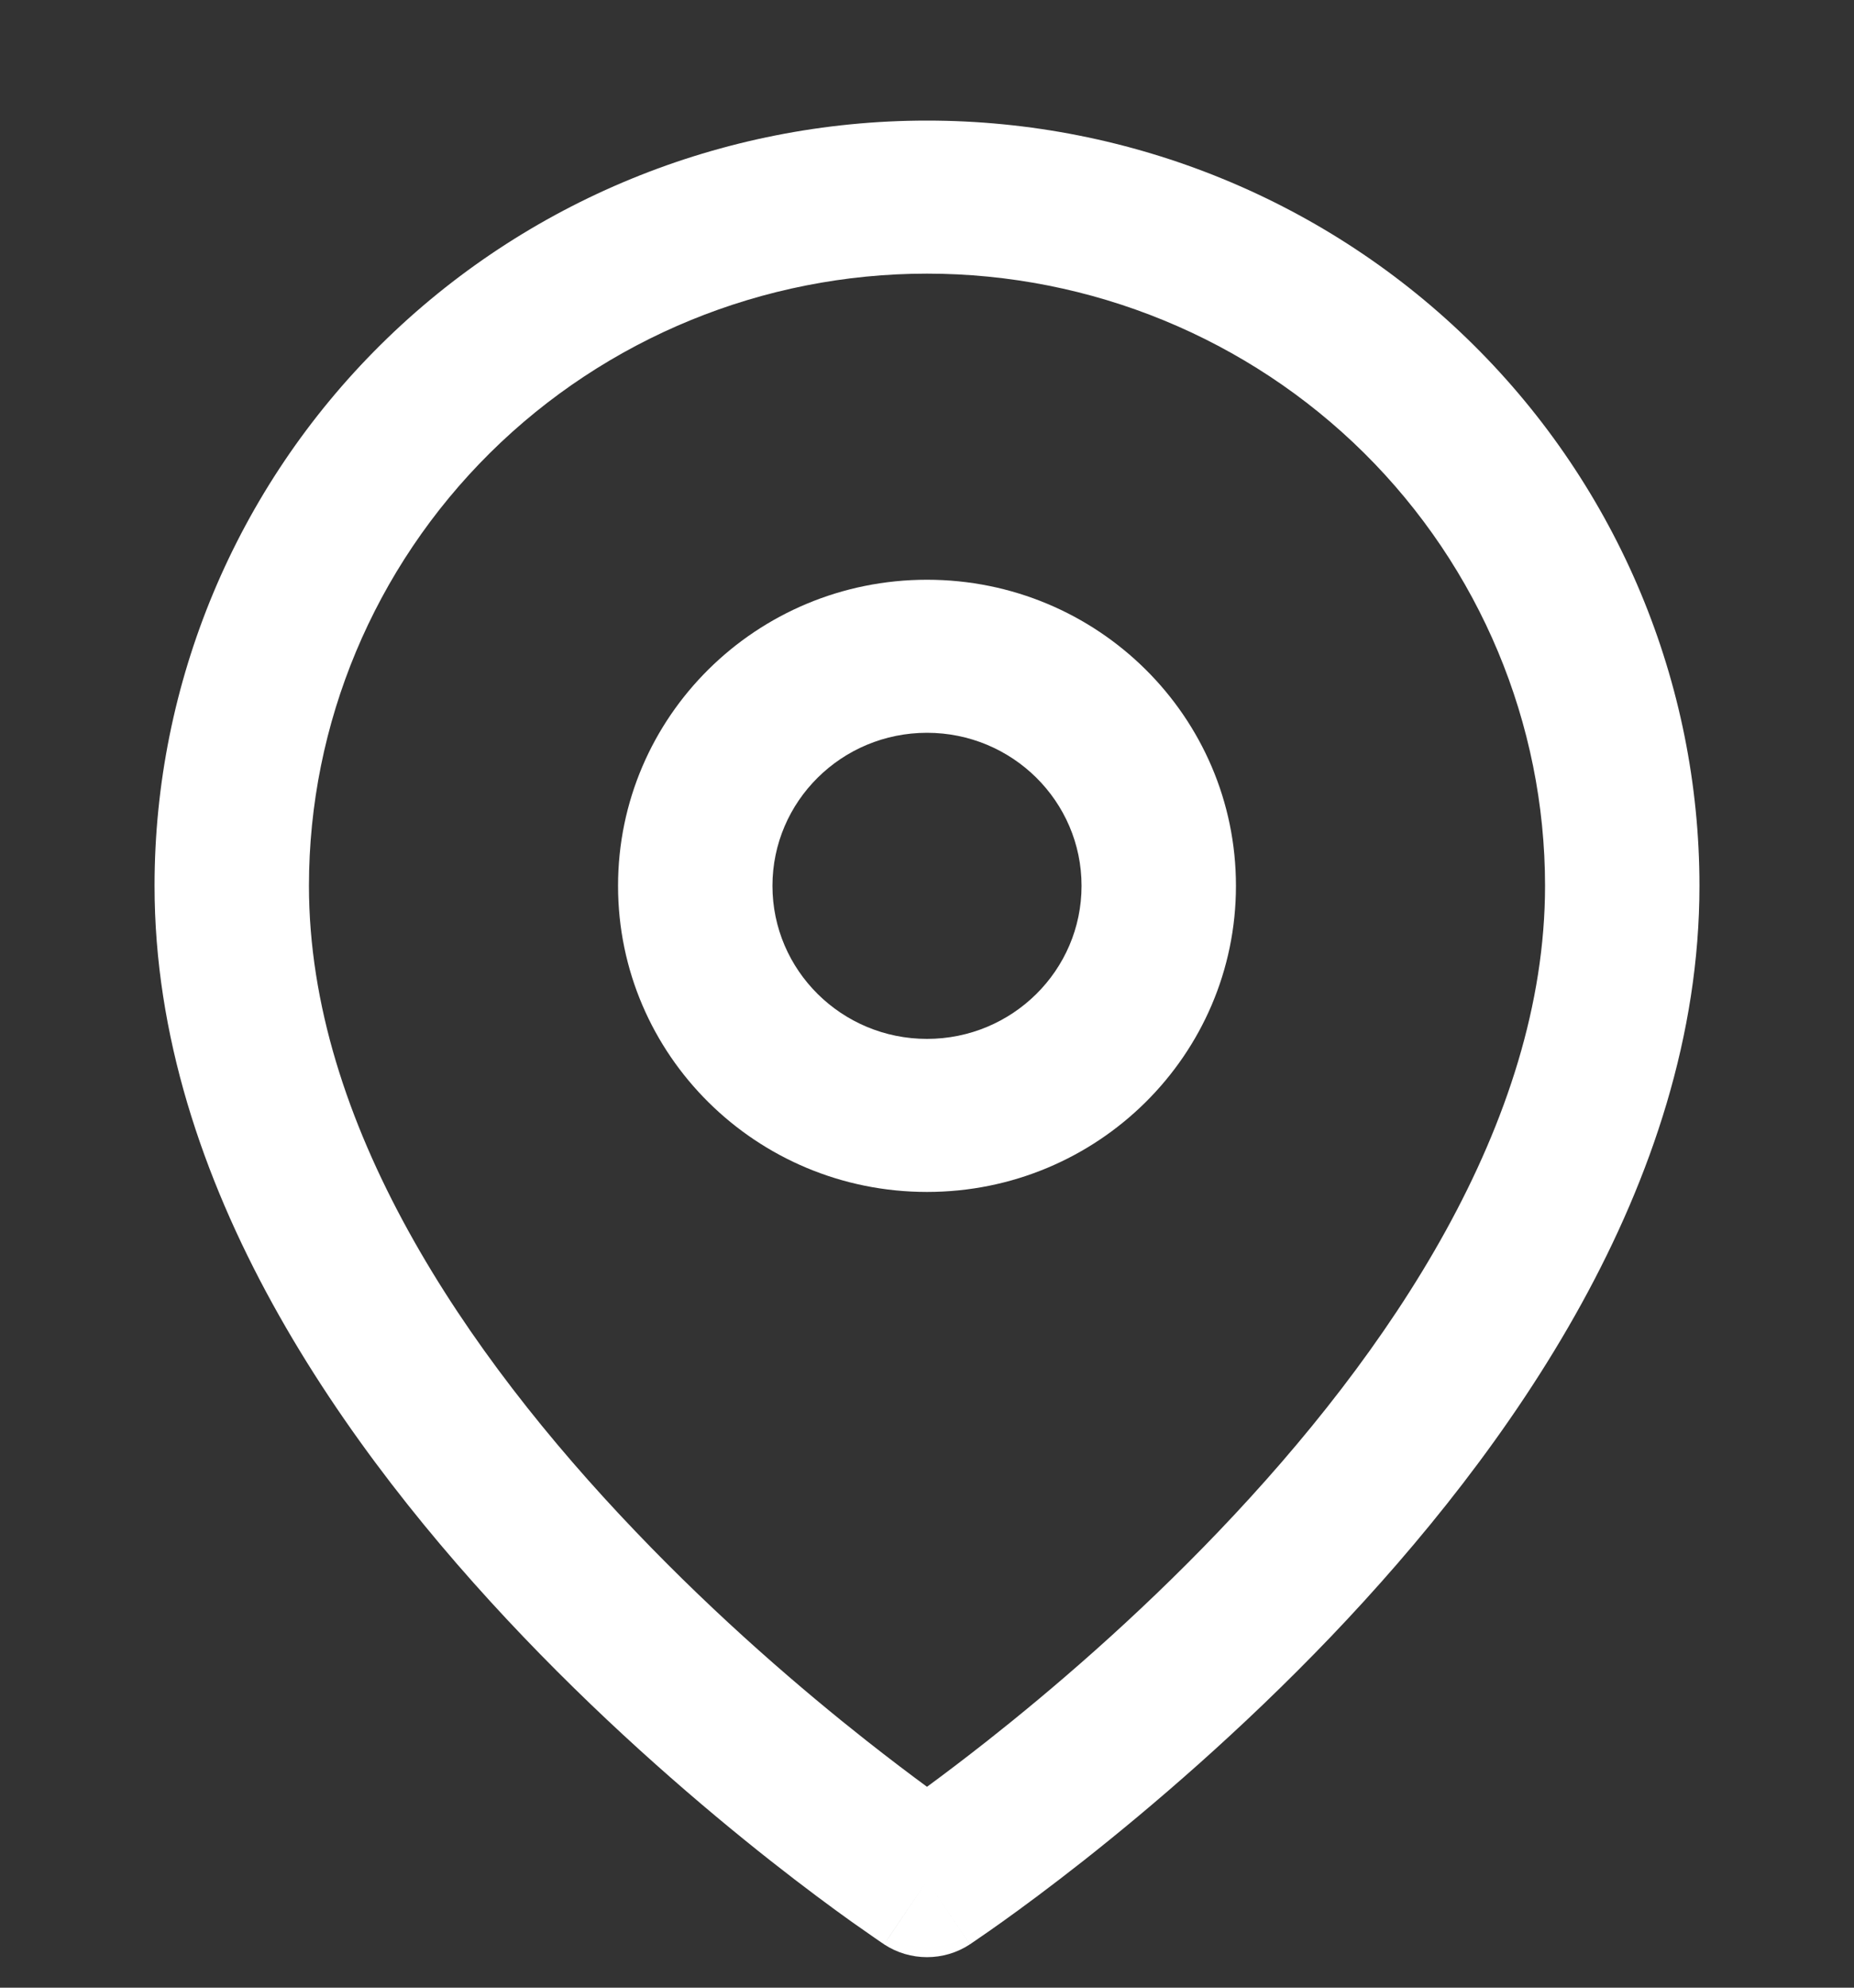 <svg width="14" height="15" viewBox="0 0 14 15" fill="none" xmlns="http://www.w3.org/2000/svg">
<rect x="0" y="0" width="14" height="15" fill="#333333" stroke="none"/>
<g clip-path="url(#clip0)">
<path fill-rule="evenodd" clip-rule="evenodd" d="M7 2.065C5.762 2.065 4.575 2.552 3.7 3.418C2.825 4.285 2.333 5.46 2.333 6.685C2.333 8.474 3.509 10.21 4.799 11.557C5.431 12.219 6.066 12.76 6.543 13.136C6.721 13.276 6.876 13.393 7 13.484C7.124 13.393 7.279 13.276 7.457 13.136C7.934 12.76 8.569 12.219 9.202 11.557C10.491 10.21 11.667 8.474 11.667 6.685C11.667 5.46 11.175 4.285 10.3 3.418C9.425 2.552 8.238 2.065 7 2.065ZM7 14.193C6.677 14.673 6.676 14.673 6.676 14.673L6.675 14.672L6.671 14.669L6.657 14.66C6.646 14.652 6.63 14.642 6.609 14.627C6.568 14.599 6.508 14.557 6.433 14.504C6.283 14.397 6.07 14.24 5.816 14.04C5.309 13.64 4.631 13.062 3.952 12.352C2.616 10.956 1.167 8.938 1.167 6.685C1.167 5.153 1.781 3.684 2.875 2.601C3.969 1.518 5.453 0.91 7 0.91C8.547 0.91 10.031 1.518 11.125 2.601C12.219 3.684 12.833 5.153 12.833 6.685C12.833 8.938 11.384 10.956 10.049 12.352C9.369 13.062 8.691 13.64 8.184 14.04C7.93 14.24 7.717 14.397 7.567 14.504C7.492 14.557 7.433 14.599 7.391 14.627C7.37 14.642 7.354 14.652 7.343 14.66L7.33 14.669L7.326 14.672L7.324 14.672C7.324 14.673 7.324 14.673 7 14.193ZM7 14.193L7.324 14.673C7.128 14.802 6.872 14.802 6.676 14.673L7 14.193Z" fill="white"/>
<path fill-rule="evenodd" clip-rule="evenodd" d="M7 5.53C6.356 5.53 5.833 6.047 5.833 6.685C5.833 7.323 6.356 7.84 7 7.84C7.644 7.84 8.167 7.323 8.167 6.685C8.167 6.047 7.644 5.53 7 5.53ZM4.667 6.685C4.667 5.409 5.711 4.375 7 4.375C8.289 4.375 9.333 5.409 9.333 6.685C9.333 7.961 8.289 8.995 7 8.995C5.711 8.995 4.667 7.961 4.667 6.685Z" fill="white"/>
</g>
<defs>
<clipPath id="clip0">
<rect width="14" height="13.86" fill="white" transform="translate(0 0.91)"/>
</clipPath>
</defs>
</svg>
